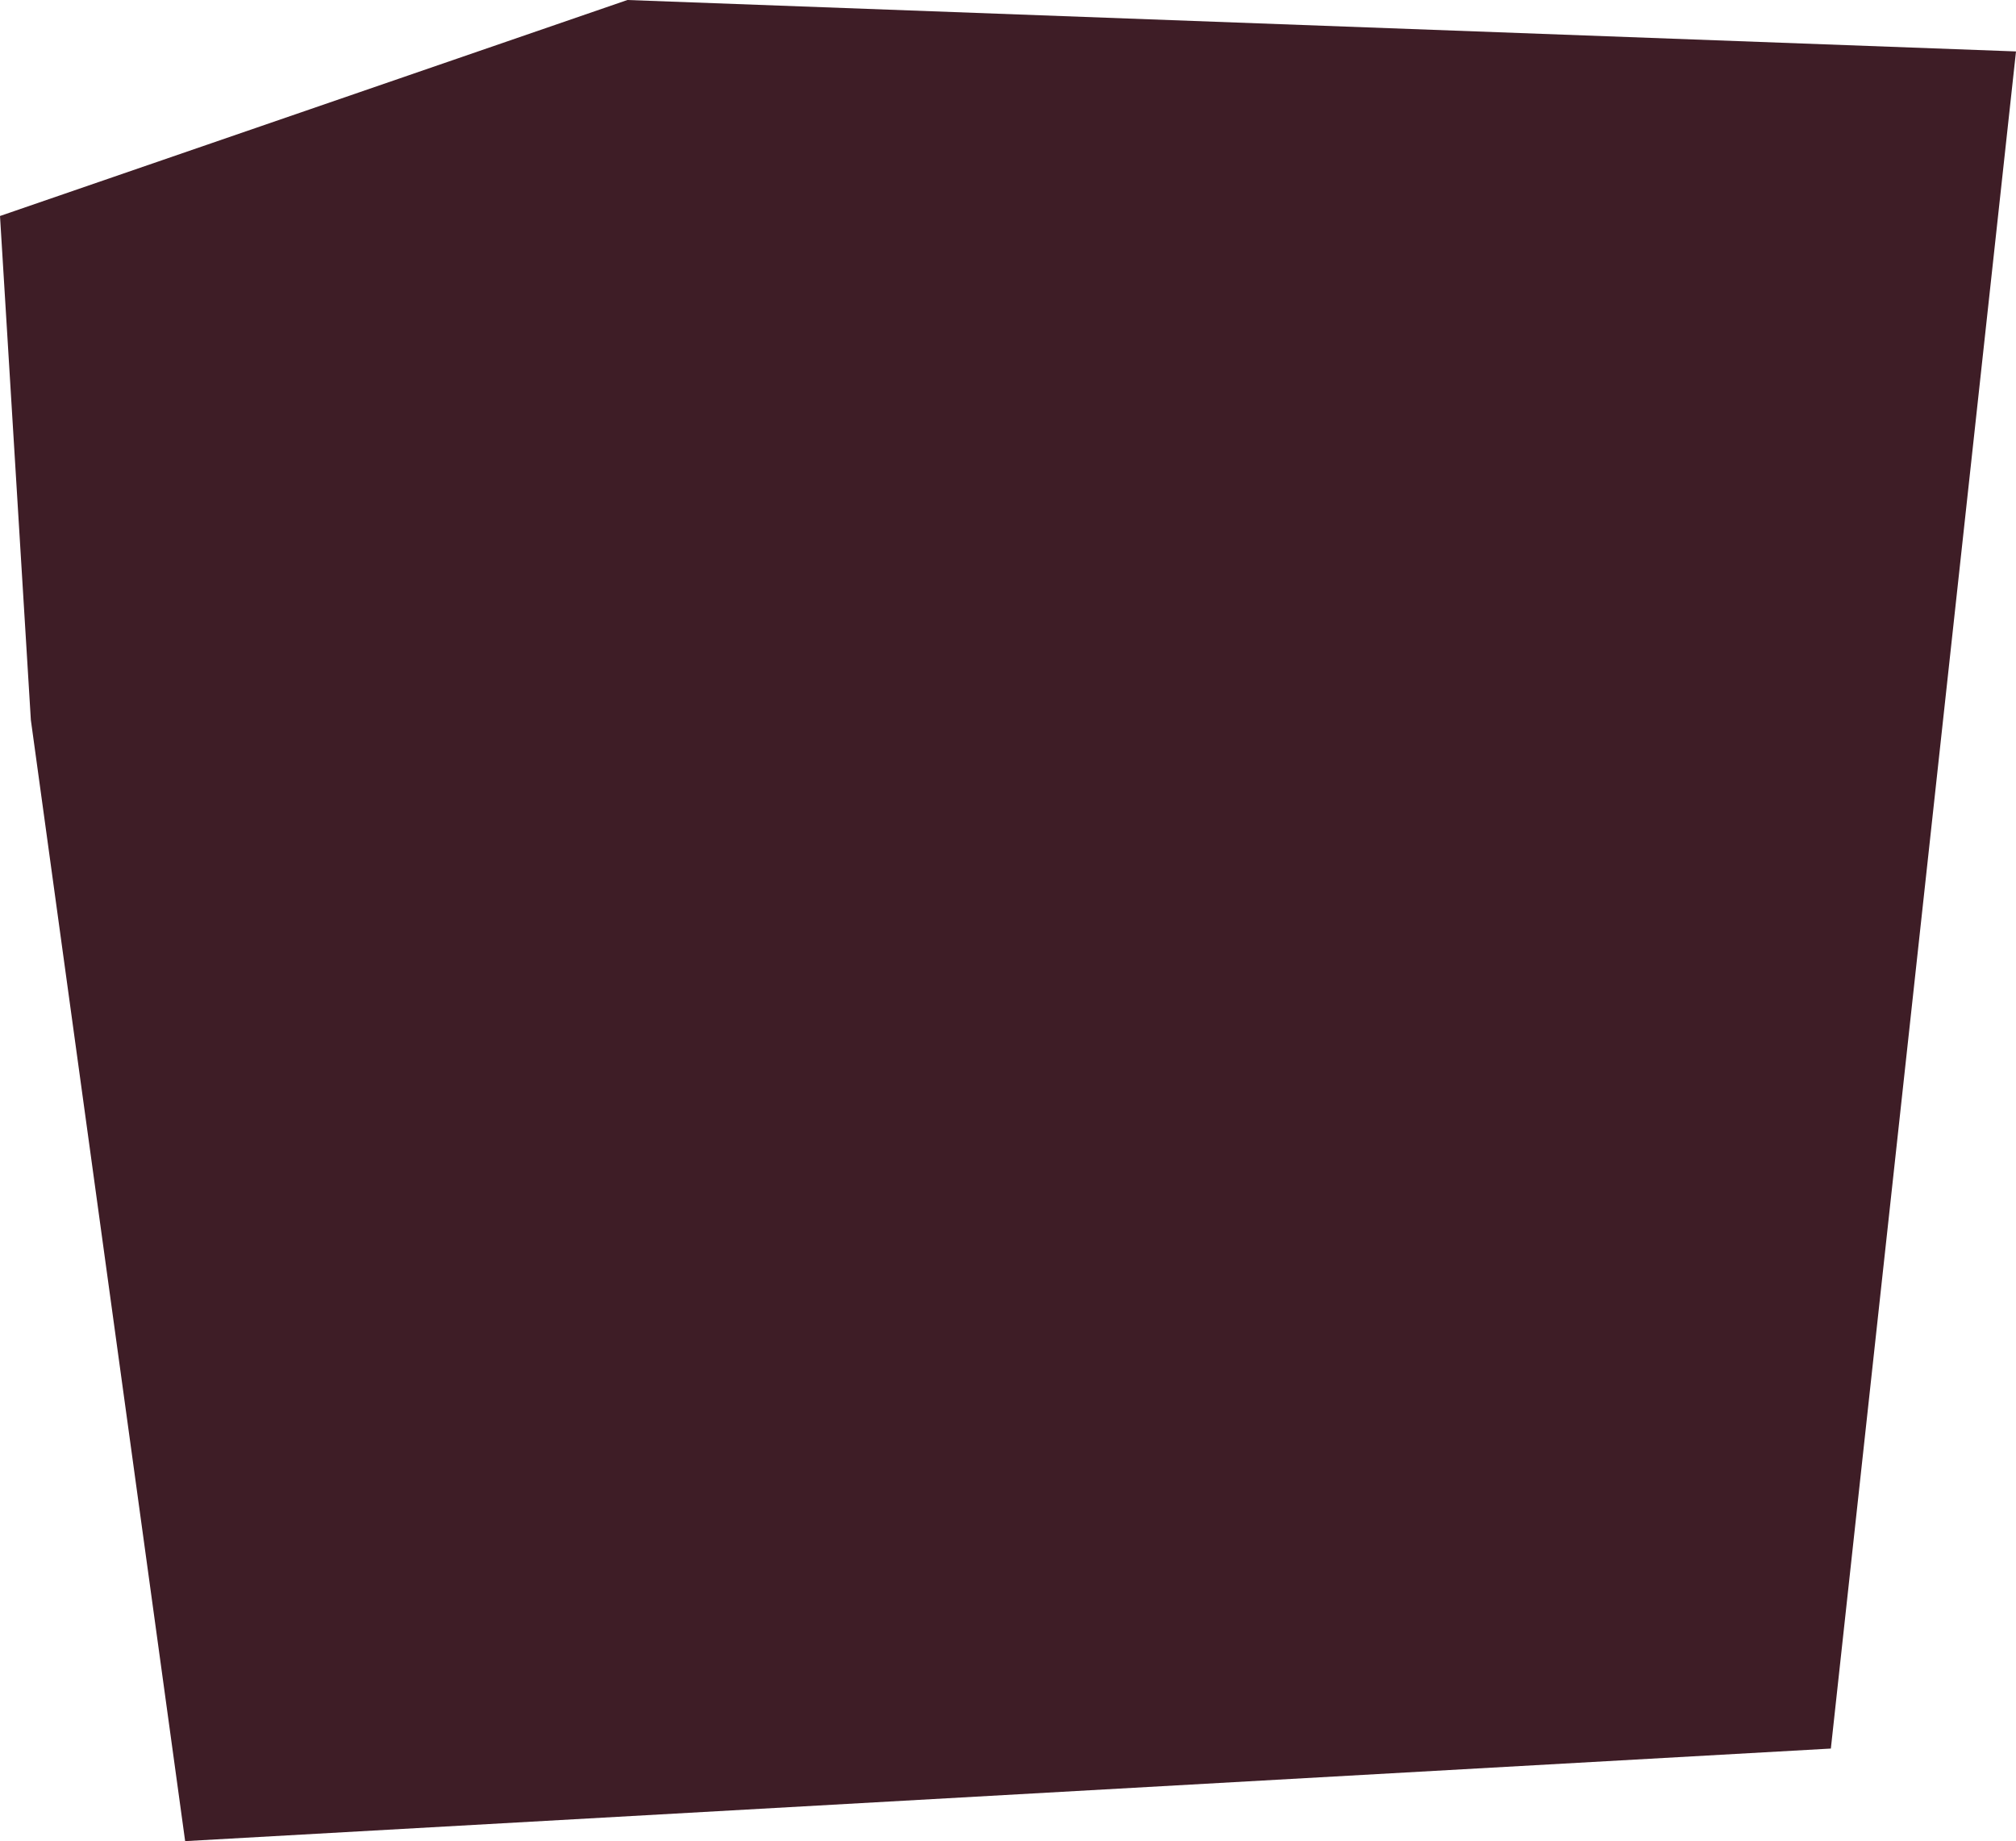 <?xml version="1.0" encoding="UTF-8" standalone="no"?>
<svg
   width="196"
   height="179"
   viewBox="0 0 196 179"
   version="1.1"
   id="svg5"
   sodipodi:docname="cb-layer-0315.svg"
   xmlns:inkscape="http://www.inkscape.org/namespaces/inkscape"
   xmlns:sodipodi="http://sodipodi.sourceforge.net/DTD/sodipodi-0.dtd"
   xmlns="http://www.w3.org/2000/svg"
   xmlns:svg="http://www.w3.org/2000/svg">
  <sodipodi:namedview
     id="namedview7"
     pagecolor="#ffffff"
     bordercolor="#666666"
     borderopacity="1.0"
     inkscape:pageshadow="2"
     inkscape:pageopacity="0.0"
     inkscape:pagecheckerboard="0" />
  <defs
     id="defs2" />
  <polygon
     points="542,498 603,477 738,482 720,647 560,656 545,547 "
     fill="#3e1d26"
     id="id-73995"
     transform="translate(-542,-477)" />
</svg>
